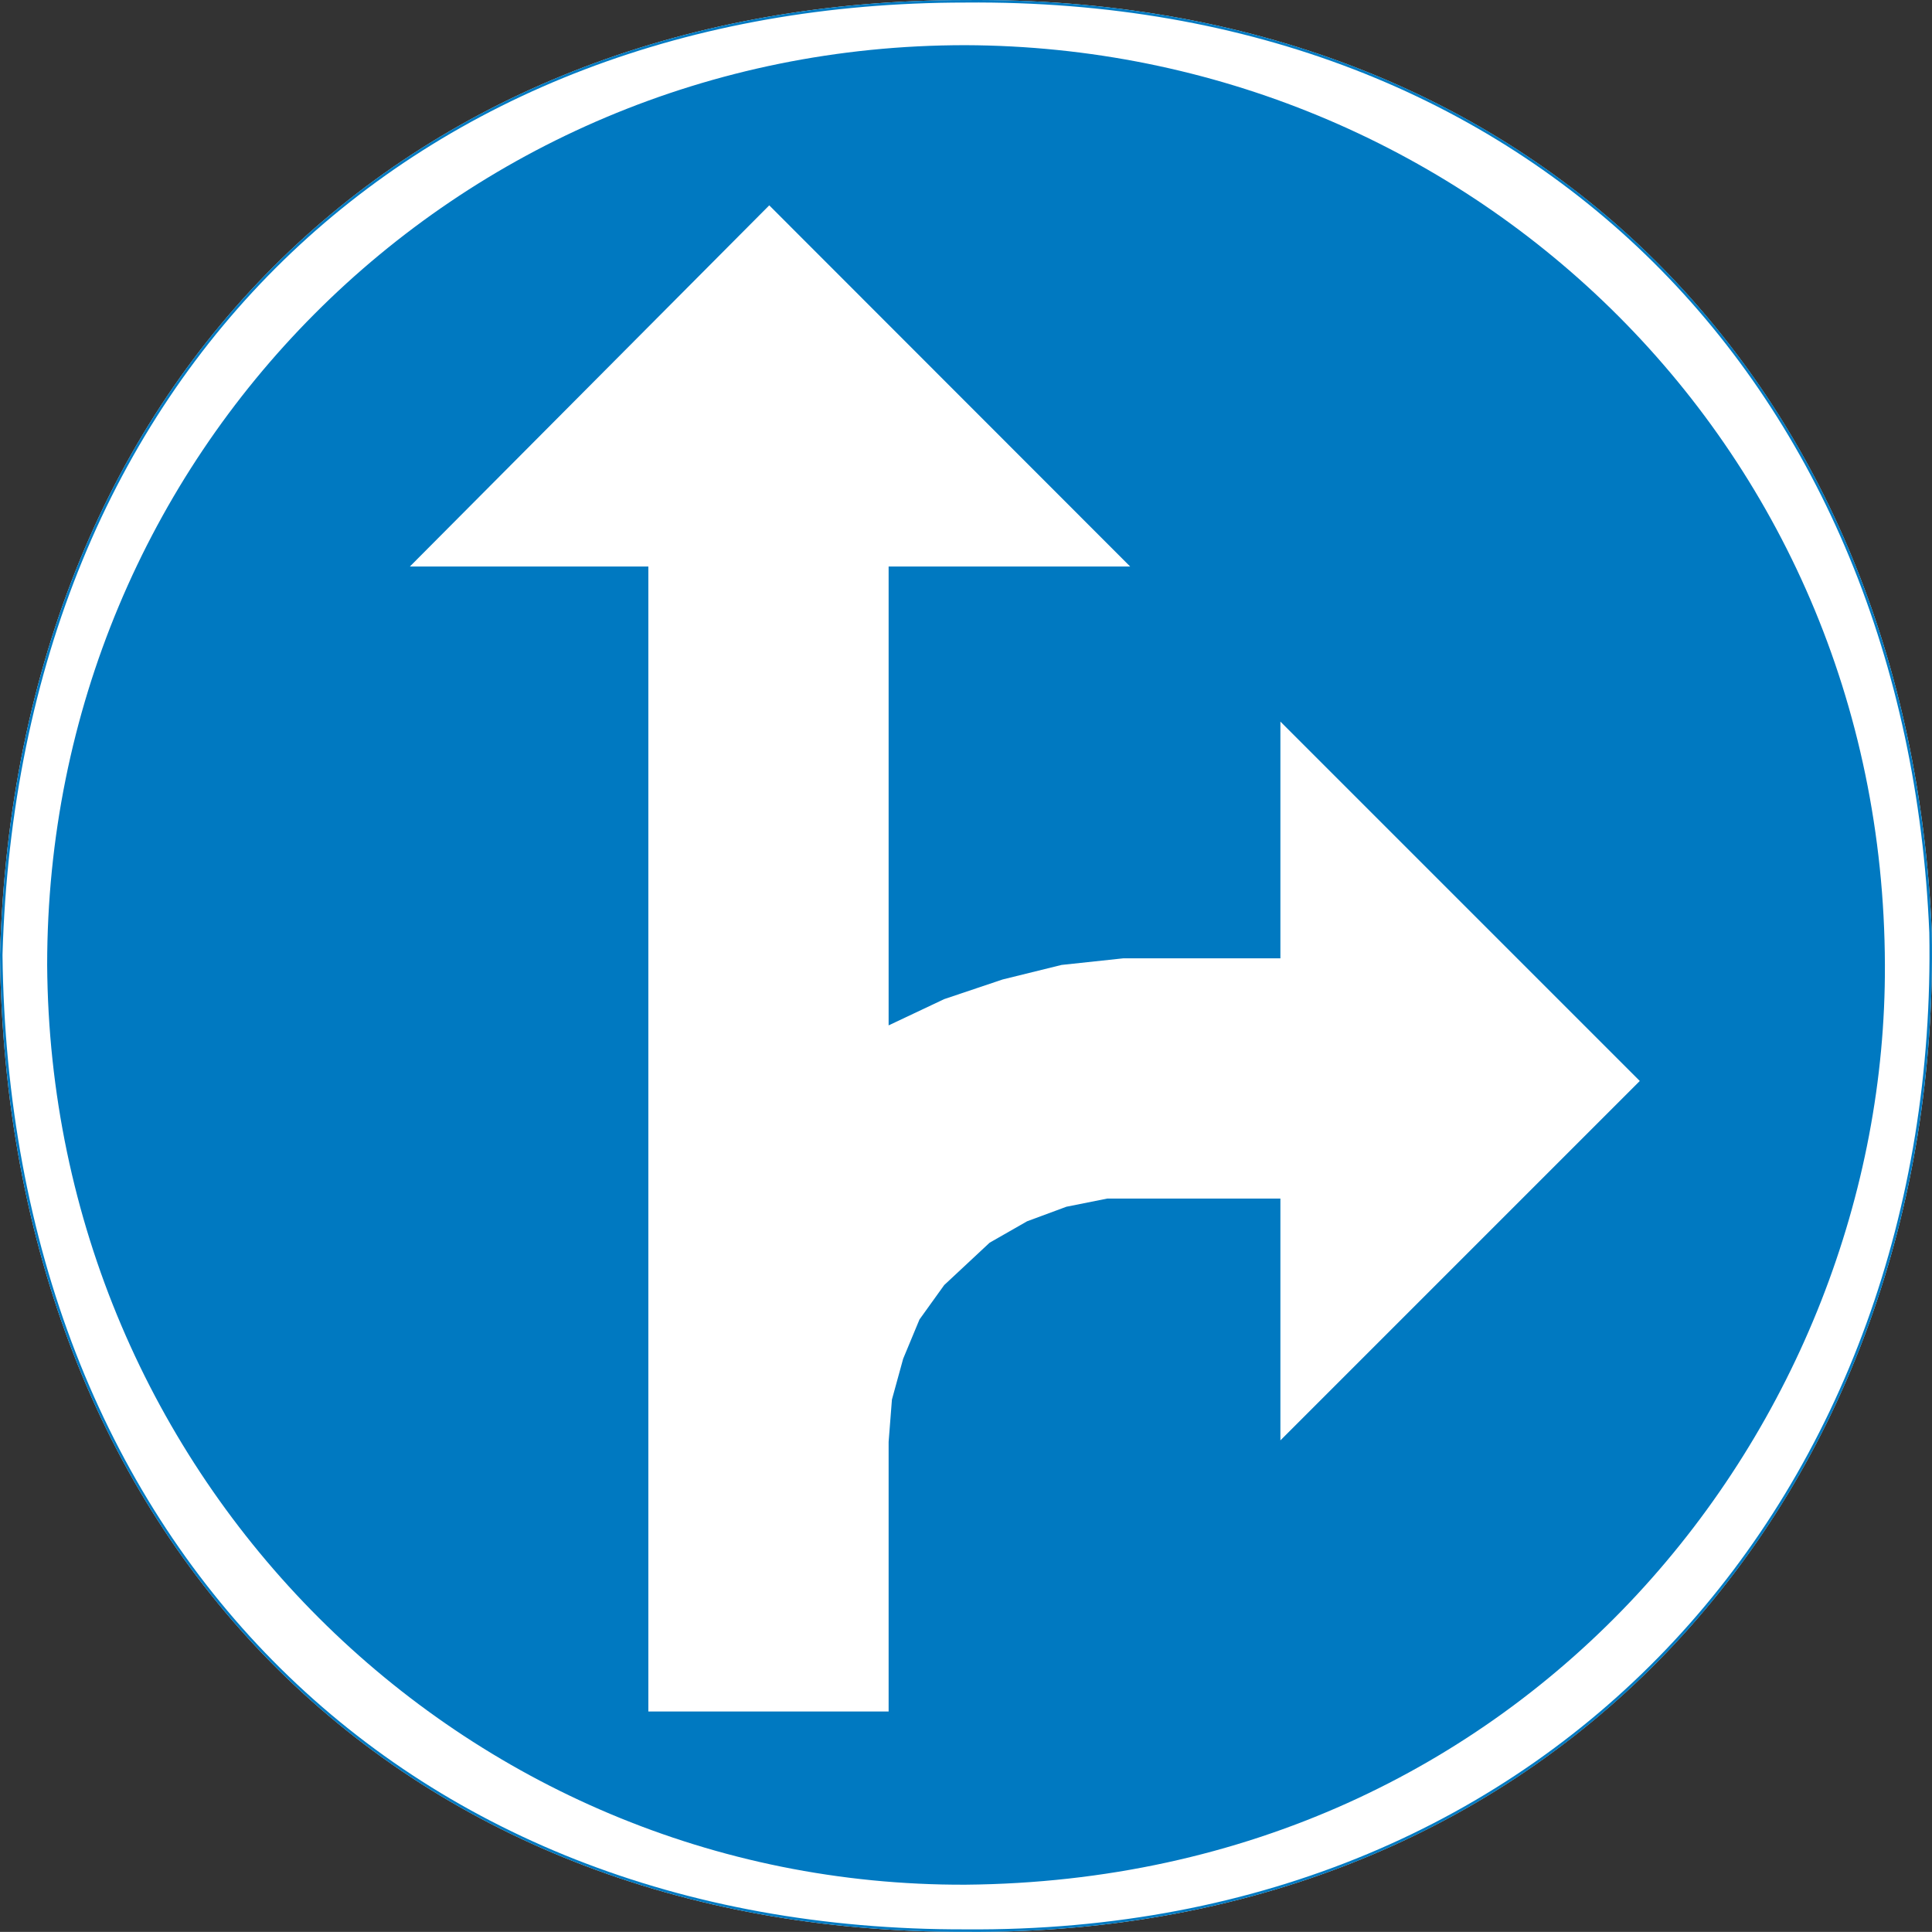 <?xml version="1.0" encoding="UTF-8" standalone="no"?>
<svg
   xmlns:dc="http://purl.org/dc/elements/1.1/"
   xmlns:cc="http://creativecommons.org/ns#"
   xmlns:rdf="http://www.w3.org/1999/02/22-rdf-syntax-ns#"
   xmlns:svg="http://www.w3.org/2000/svg"
   xmlns="http://www.w3.org/2000/svg"
   version="1.1"
   id="Layer_1"
   x="0px"
   y="0px"
   width="545.368"
   height="545.339"
   viewBox="0 0 545.368 545.339"
   xml:space="preserve"><rect x="0" y="0" width="545.368" height="545.339" fill="#333333" stroke="none"/><defs
   id="defs10">
	
	
	
</defs><path
   id="white_background"
   d="M 272.51 0.014 C 194.492 0.015 127.526 26.219 79.486 73.023 C 31.446 119.829 2.342 187.227 0 269.564 L 0 269.572 L 0 269.578 C 0.937 351.772 28.76 420.826 76.512 469.271 C 124.263 517.717 191.936 545.544 272.514 545.328 C 440.449 546.696 548.125 420.571 545.314 263.232 L 545.314 263.229 L 545.314 263.225 C 538.9 109.497 434.026 -1.426 272.514 0.014 L 272.51 0.014 z "
   style="fill:#ffffff;fill-opacity:1;stroke:none" /><g
   id="g8"
   transform="translate(-22.607,-152.089)">
	<path
   style="clip-rule:evenodd;fill:none;fill-rule:evenodd;stroke:#007ac2;stroke-width:0.706;stroke-miterlimit:10"
   d="M 295.12,152.456 C 456.472,151.016 561.16,261.752 567.568,415.328 570.376,572.504 462.88,698.432 295.12,697.064 134.128,697.496 24.832,585.896 22.96,421.664 27.64,257.144 139.24,152.456 295.12,152.456 Z"
   id="path2" />
	<path
   style="clip-rule:evenodd;fill:#0079c1;fill-rule:evenodd"
   d="M 295.12,164.84 C 435.232,165.344 554.248,276.008 554.68,424.472 555.184,553.568 454.168,682.736 295.12,684.104 153.064,684.608 36.856,569.264 35.92,424.472 35.92,280.616 150.76,164.84 295.12,164.84 Z"
   id="path4" />
	<polygon
   style="clip-rule:evenodd;fill:#ffffff;fill-rule:evenodd"
   points="273.448,559.112 274.384,547.16 277.552,535.64 282.16,524.552 289.144,514.832 301.96,502.88 312.544,496.832 323.632,492.728 335.152,490.424 384.04,490.424 384.04,558.68 485.488,457.232 384.04,355.784 384.04,422.6 339.76,422.6 322.264,424.472 305.632,428.576 289.144,434.12 273.448,441.536 273.448,312.008 341.632,312.008 239.752,210.056 138.304,312.008 205.624,312.008 205.624,635.216 273.448,635.216 "
   id="polygon6" />
</g>
</svg>